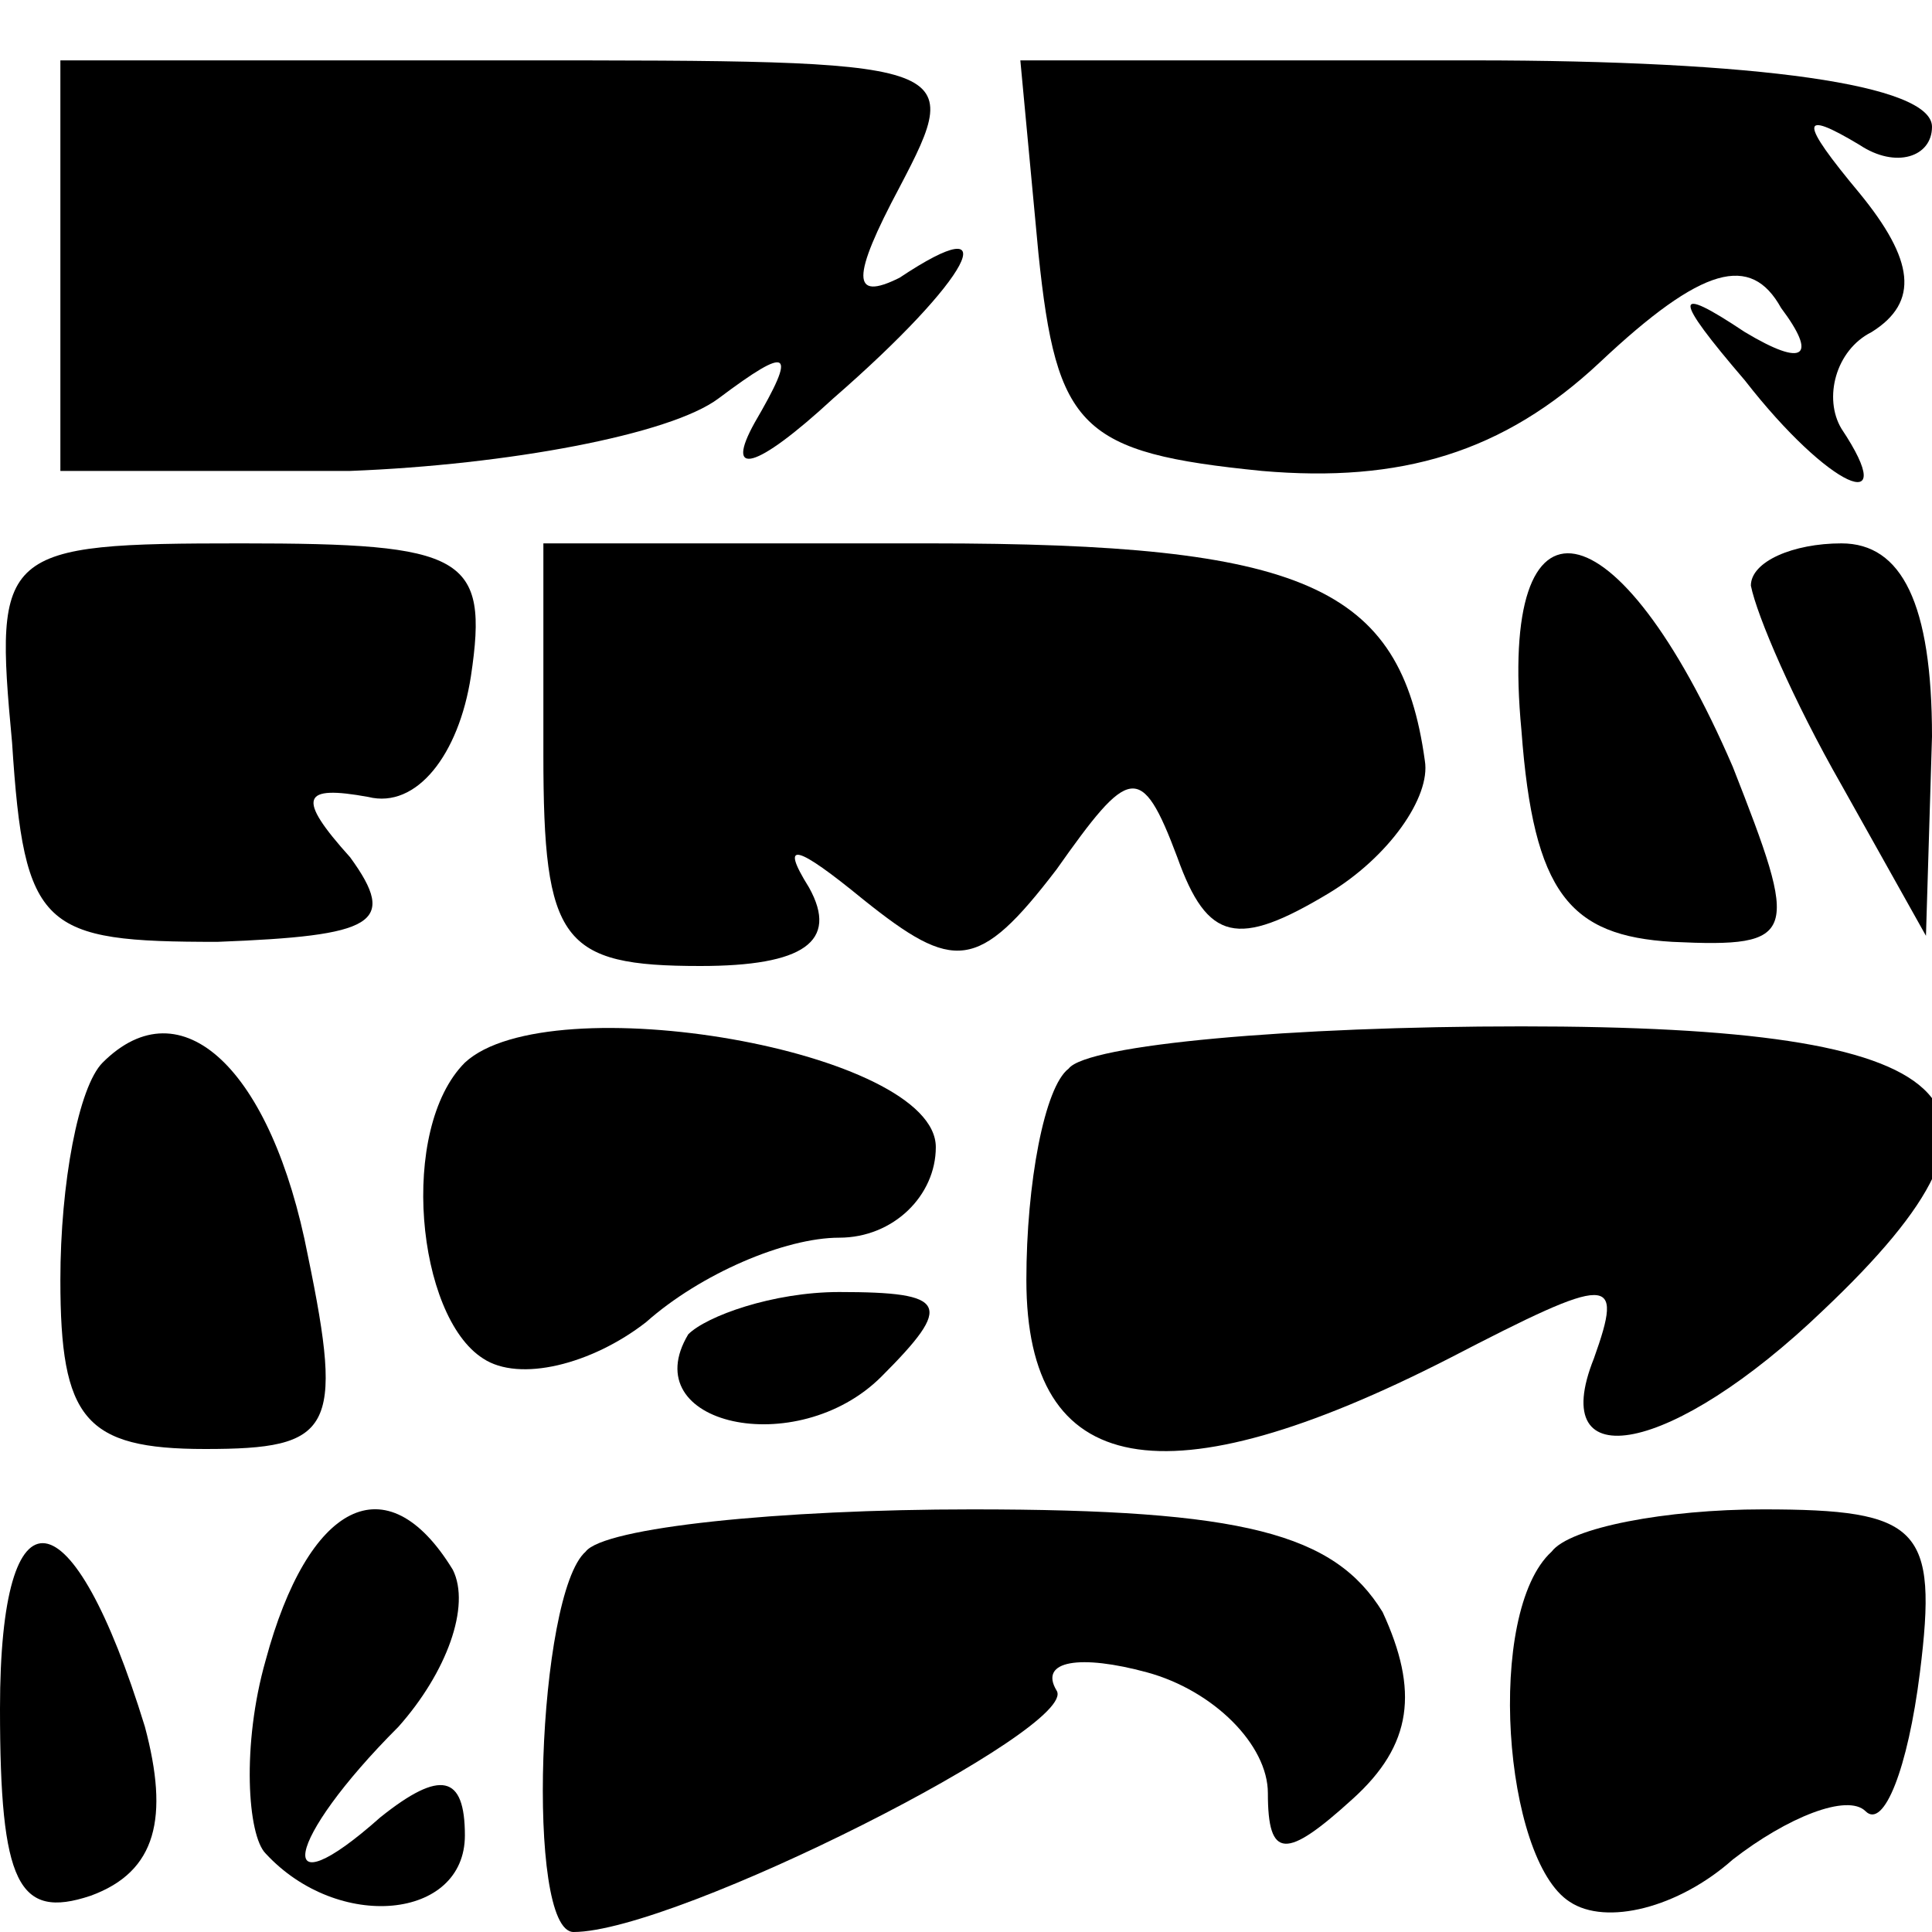 <?xml version="1.0" standalone="no"?>
<!DOCTYPE svg PUBLIC "-//W3C//DTD SVG 20010904//EN"
 "http://www.w3.org/TR/2001/REC-SVG-20010904/DTD/svg10.dtd">
<svg version="1.0" xmlns="http://www.w3.org/2000/svg"
 width="32pt" height="32pt" viewBox="0 0 32 32"
 preserveAspectRatio="xMidYMid meet">
<g transform="translate(0,32) scale(0.1,-0.1)"
fill="#000000" stroke="none">
<path fill="#000000" stroke="none" d="M10 276 l0 -34 48 0 c26 1 53 6 61 12
12 9 13 8 6 -4 -5 -9 0 -8 13 4 23 20 29 32 11 20 -8 -4 -8 0 0 15 11 21 10
21 -64 21 l-75 0 0 -34z"/>
<path fill="#000000" stroke="none" d="M172 278 c3 -29 7 -33 37 -36 23 -2 40
3 56 18 17 16 25 18 30 9 6 -8 4 -10 -6 -4 -12 8 -12 6 0 -8 14 -18 26 -23 16
-8 -3 5 -1 13 5 16 8 5 7 12 -2 23 -10 12 -10 14 0 8 6 -4 12 -2 12 3 0 7 -29
11 -76 11 l-75 0 3 -32z"/>
<path fill="#000000" stroke="none" d="M2 197 c2 -31 5 -33 34 -33 26 1 30 3
22 14 -9 10 -8 12 3 10 8 -2 15 7 17 20 3 20 -1 22 -38 22 -40 0 -41 -1 -38
-33z"/>
<path fill="#000000" stroke="none" d="M90 195 c0 -31 3 -35 26 -35 17 0 23 4
18 13 -5 8 -2 7 9 -2 15 -12 19 -12 32 5 12 17 14 18 20 2 5 -14 10 -15 25 -6
10 6 17 16 16 22 -4 29 -20 36 -82 36 l-64 0 0 -35z"/>
<path fill="#000000" stroke="none" d="M252 199 c2 -27 8 -34 25 -35 21 -1 21
1 10 29 -19 44 -39 48 -35 6z"/>
<path fill="#000000" stroke="none" d="M290 223 c1 -5 7 -19 15 -33 l14 -25 1
33 c0 22 -5 32 -15 32 -8 0 -15 -3 -15 -7z"/>
<path fill="#000000" stroke="none" d="M17 144 c-4 -4 -7 -20 -7 -36 0 -23 4
-28 24 -28 21 0 23 3 17 32 -6 31 -21 45 -34 32z"/>
<path fill="#000000" stroke="none" d="M77 144 c-11 -11 -8 -42 3 -49 6 -4 18
-1 27 6 9 8 23 14 32 14 9 0 16 7 16 15 0 16 -64 27 -78 14z"/>
<path fill="#000000" stroke="none" d="M177 143 c-4 -3 -7 -19 -7 -35 0 -33
23 -37 70 -13 27 14 29 14 24 0 -8 -20 13 -16 38 8 37 35 24 47 -50 47 -38 0
-72 -3 -75 -7z"/>
<path fill="#000000" stroke="none" d="M114 99 c-9 -15 18 -21 32 -7 12 12 11
14 -7 14 -11 0 -22 -4 -25 -7z"/>
<path fill="#000000" stroke="none" d="M0 37 c0 -29 3 -35 15 -31 11 4 13 13
9 28 -12 39 -24 41 -24 3z"/>
<path fill="#000000" stroke="none" d="M44 45 c-4 -14 -3 -29 0 -32 12 -13 33
-11 33 3 0 10 -4 11 -14 3 -18 -16 -16 -4 3 15 8 9 12 20 9 26 -11 18 -24 11
-31 -15z"/>
<path fill="#000000" stroke="none" d="M97 63 c-8 -7 -10 -63 -2 -63 17 0 84
34 80 40 -3 5 4 6 15 3 11 -3 20 -12 20 -20 0 -11 3 -11 14 -1 10 9 11 18 5
31 -8 13 -23 17 -68 17 -32 0 -61 -3 -64 -7z"/>
<path fill="#000000" stroke="none" d="M257 63 c-11 -10 -8 -51 3 -58 6 -4 18
-1 27 7 9 7 19 11 22 8 3 -3 7 7 9 23 3 24 0 27 -26 27 -16 0 -32 -3 -35 -7z"/>
</g>
</svg>
